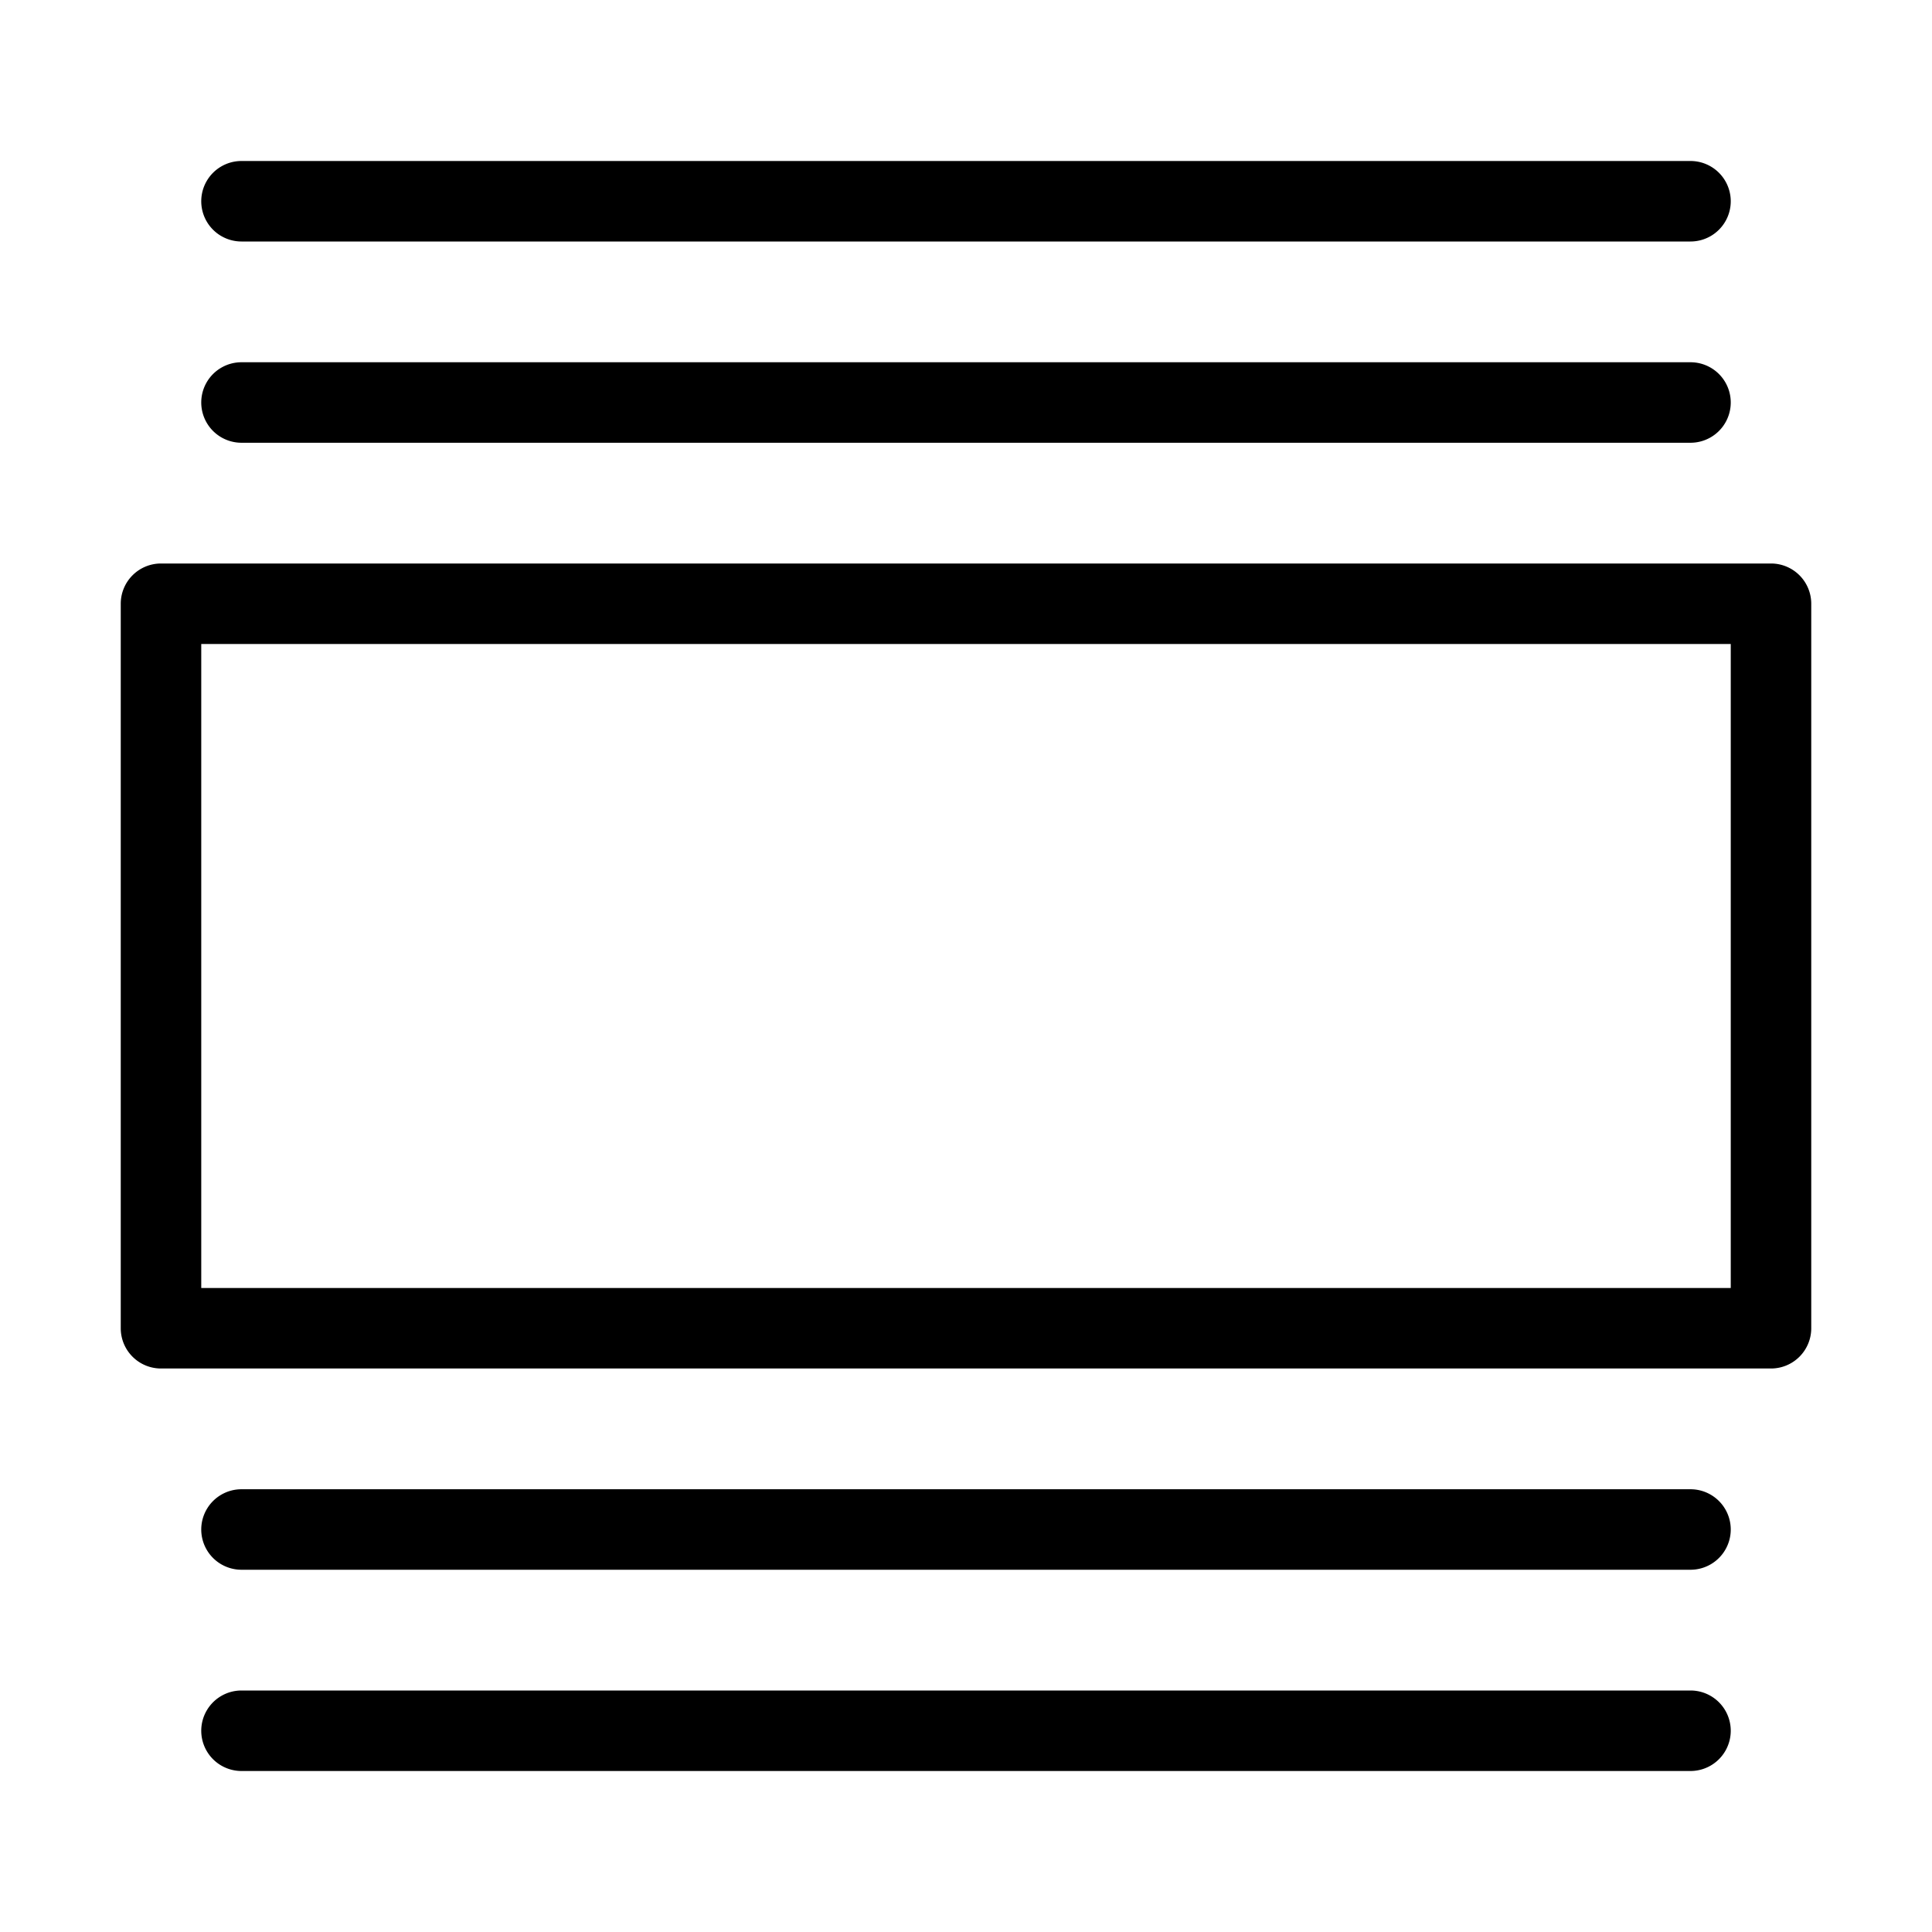 <svg xmlns="http://www.w3.org/2000/svg" viewBox="0 0 48 48">
  <title>verticle-block</title>
  <g id="verticle-block">
    <g>
      <path d="M44,14H4a1,1,0,0,0-1,1V33a1,1,0,0,0,1,1H44a1,1,0,0,0,1-1V15A1,1,0,0,0,44,14ZM43,32H5V16H43Z"/>
      <path d="M6,11H42a1,1,0,0,0,0-2H6a1,1,0,0,0,0,2Z"/>
      <path d="M6,6H42a1,1,0,0,0,0-2H6A1,1,0,0,0,6,6Z"/>
      <path d="M42,42H6a1,1,0,0,0,0,2H42a1,1,0,0,0,0-2Z"/>
      <path d="M42,37H6a1,1,0,0,0,0,2H42a1,1,0,0,0,0-2Z"/>
    </g>
  </g>
</svg>
